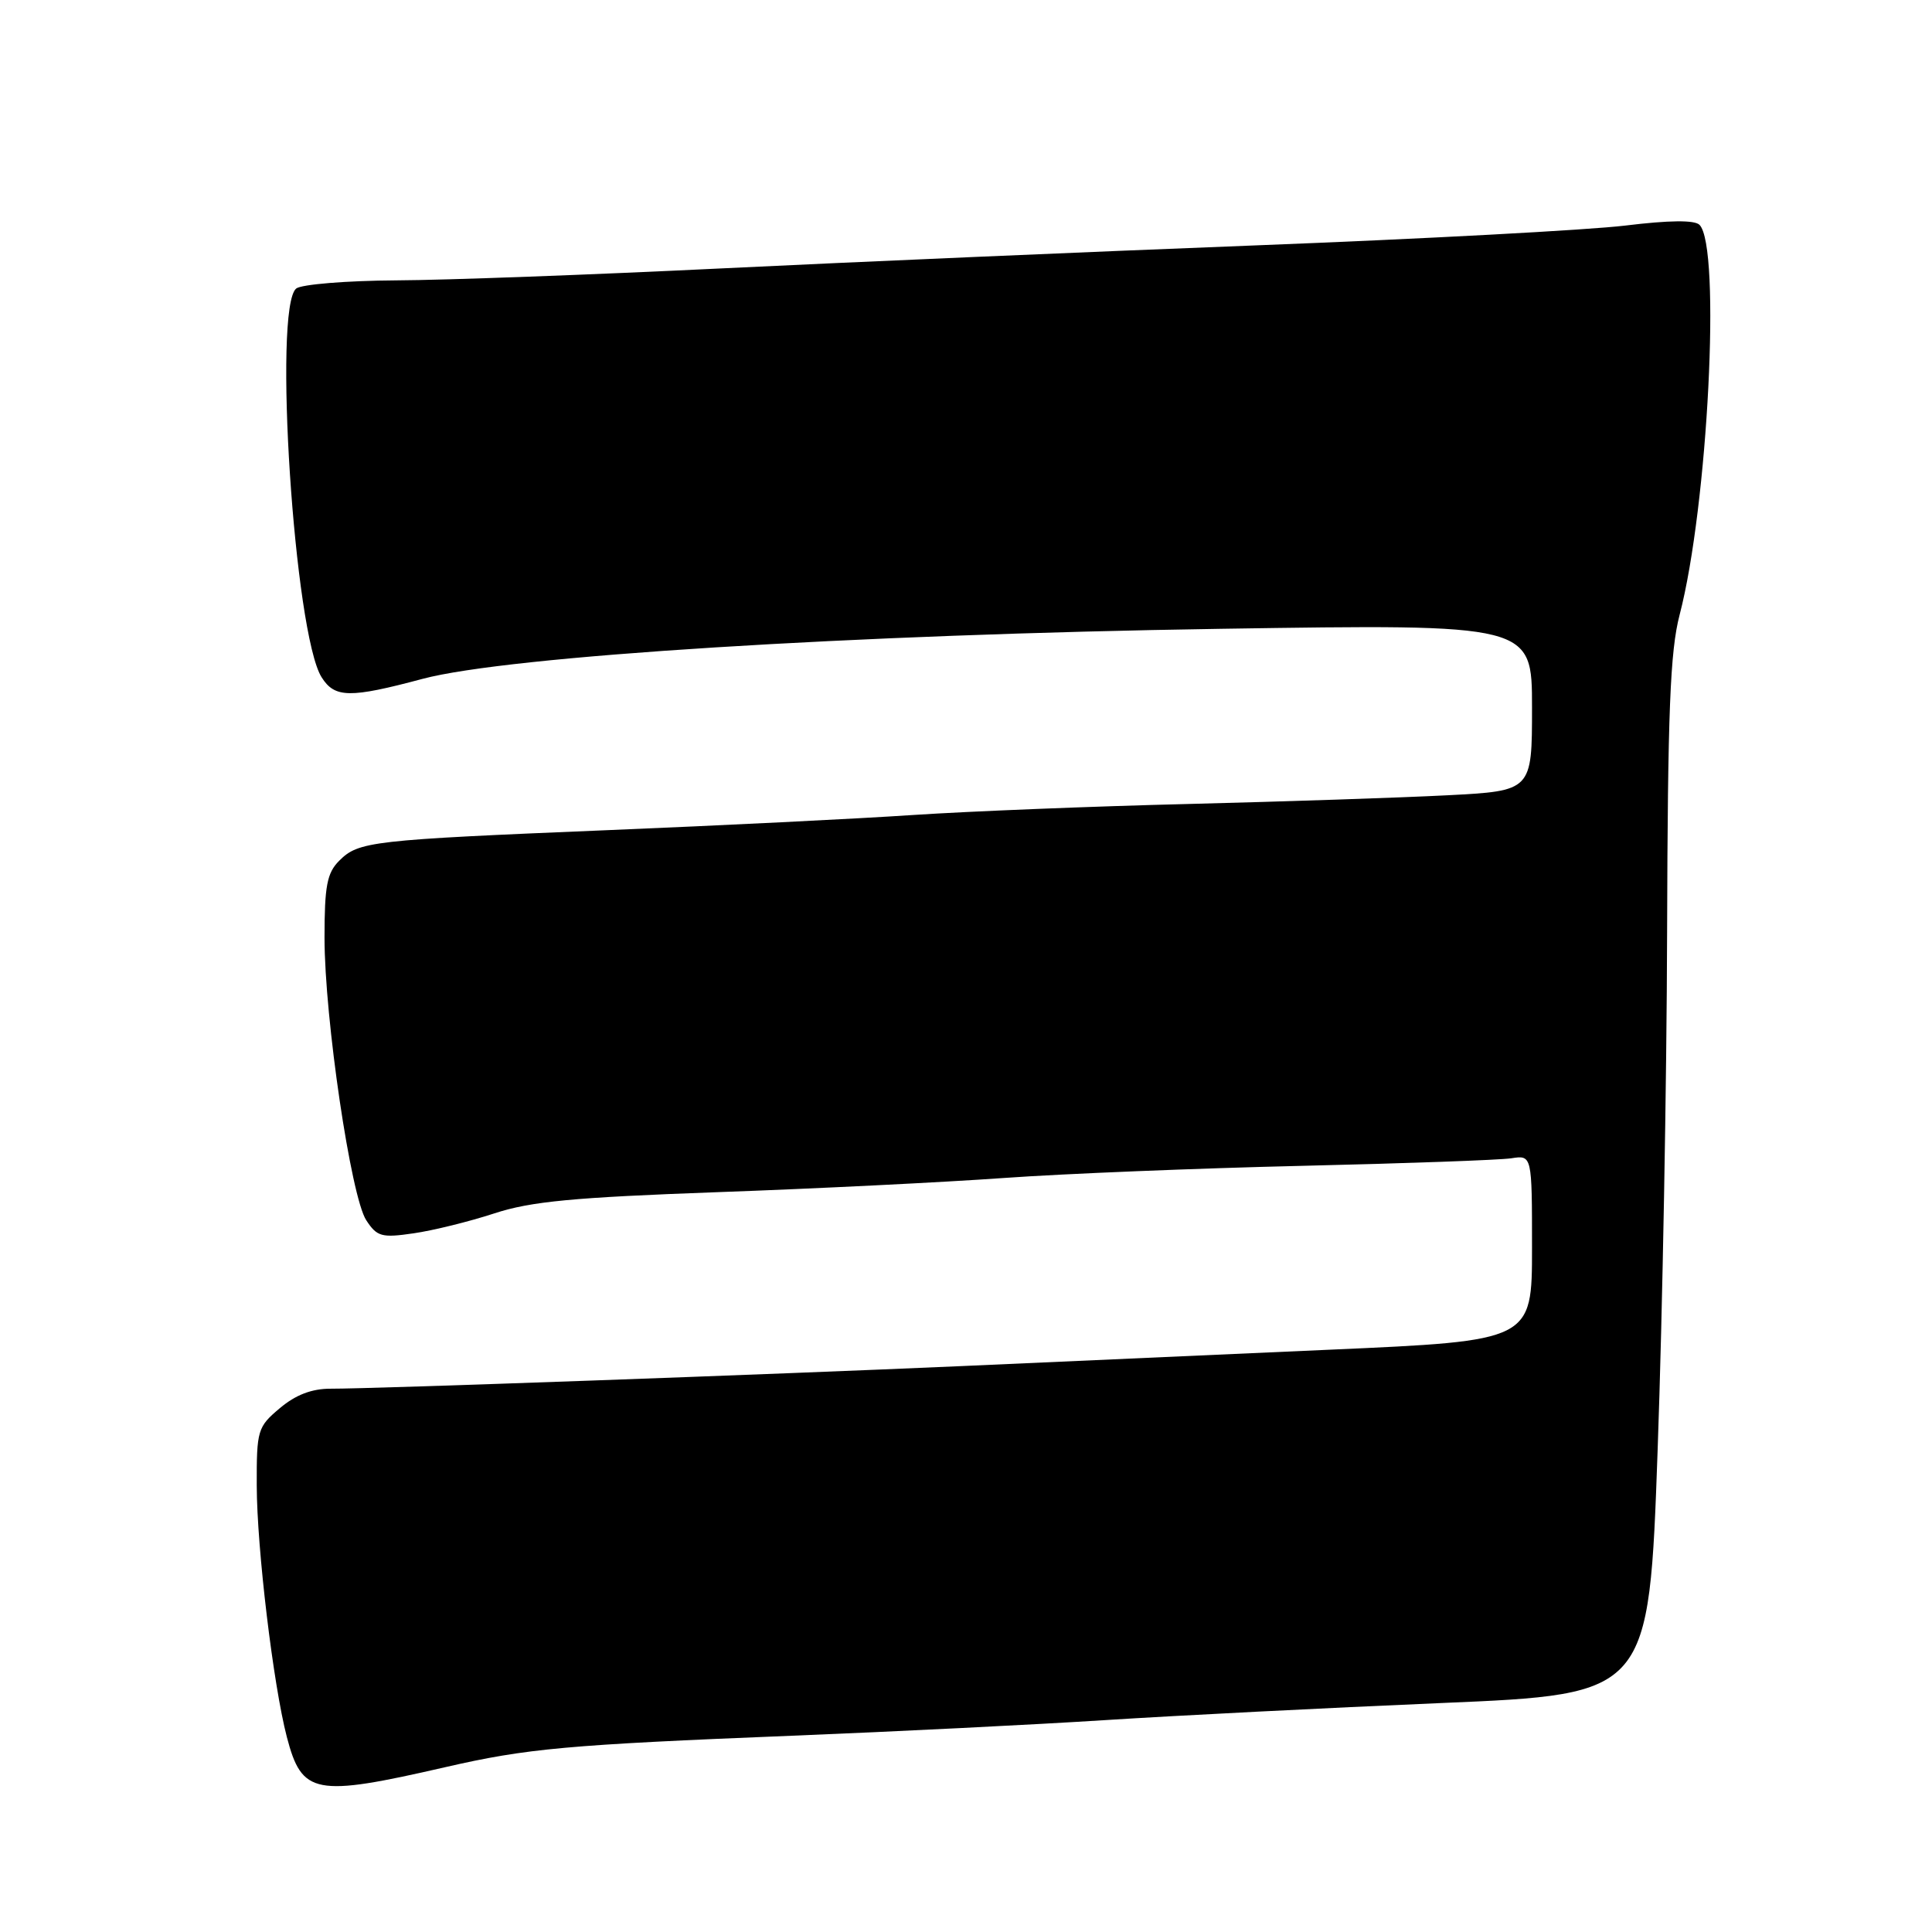 <?xml version="1.0" encoding="UTF-8" standalone="no"?>
<!DOCTYPE svg PUBLIC "-//W3C//DTD SVG 1.1//EN" "http://www.w3.org/Graphics/SVG/1.1/DTD/svg11.dtd" >
<svg xmlns="http://www.w3.org/2000/svg" xmlns:xlink="http://www.w3.org/1999/xlink" version="1.1" viewBox="0 0 256 256">
 <g >
 <path fill="currentColor"
d=" M 59.00 234.16 C 69.84 231.67 75.11 231.19 105.00 229.99 C 118.47 229.45 137.15 228.52 146.50 227.92 C 155.85 227.32 175.88 226.30 191.00 225.66 C 218.50 224.50 218.50 224.50 219.65 192.00 C 220.29 174.12 220.85 143.28 220.90 123.46 C 220.98 94.30 221.30 86.28 222.56 81.46 C 226.31 67.07 228.07 32.67 225.19 29.79 C 224.54 29.14 221.16 29.18 215.35 29.89 C 210.48 30.48 188.50 31.66 166.50 32.51 C 144.50 33.36 112.55 34.74 95.50 35.57 C 78.45 36.40 59.10 37.12 52.50 37.15 C 45.90 37.19 39.94 37.68 39.25 38.23 C 36.16 40.73 38.99 84.02 42.62 89.75 C 44.36 92.50 46.35 92.53 56.00 89.95 C 67.32 86.93 112.85 84.07 161.75 83.32 C 203.00 82.69 203.00 82.69 203.00 93.74 C 203.00 104.80 203.00 104.80 191.75 105.38 C 185.56 105.70 170.15 106.21 157.50 106.53 C 144.85 106.84 128.43 107.50 121.00 107.99 C 113.58 108.49 95.35 109.39 80.50 110.00 C 49.09 111.30 47.52 111.48 44.94 114.06 C 43.33 115.67 43.00 117.41 43.00 124.25 C 43.01 134.96 46.50 158.58 48.53 161.69 C 49.96 163.87 50.57 164.04 54.81 163.42 C 57.39 163.05 62.20 161.86 65.50 160.78 C 70.35 159.19 76.00 158.66 95.00 157.97 C 107.93 157.51 125.03 156.66 133.00 156.09 C 140.97 155.52 158.75 154.80 172.50 154.48 C 186.25 154.16 198.74 153.71 200.25 153.48 C 203.00 153.05 203.00 153.05 203.00 165.35 C 203.00 177.66 203.00 177.66 176.25 178.84 C 161.54 179.49 139.60 180.47 127.50 181.01 C 102.42 182.12 49.33 184.03 43.83 184.01 C 41.32 184.00 39.18 184.82 37.08 186.59 C 34.13 189.07 34.00 189.50 34.02 196.84 C 34.04 205.18 36.21 223.27 38.01 230.17 C 40.01 237.81 41.70 238.13 59.00 234.16 Z "/>
</g>
</svg>